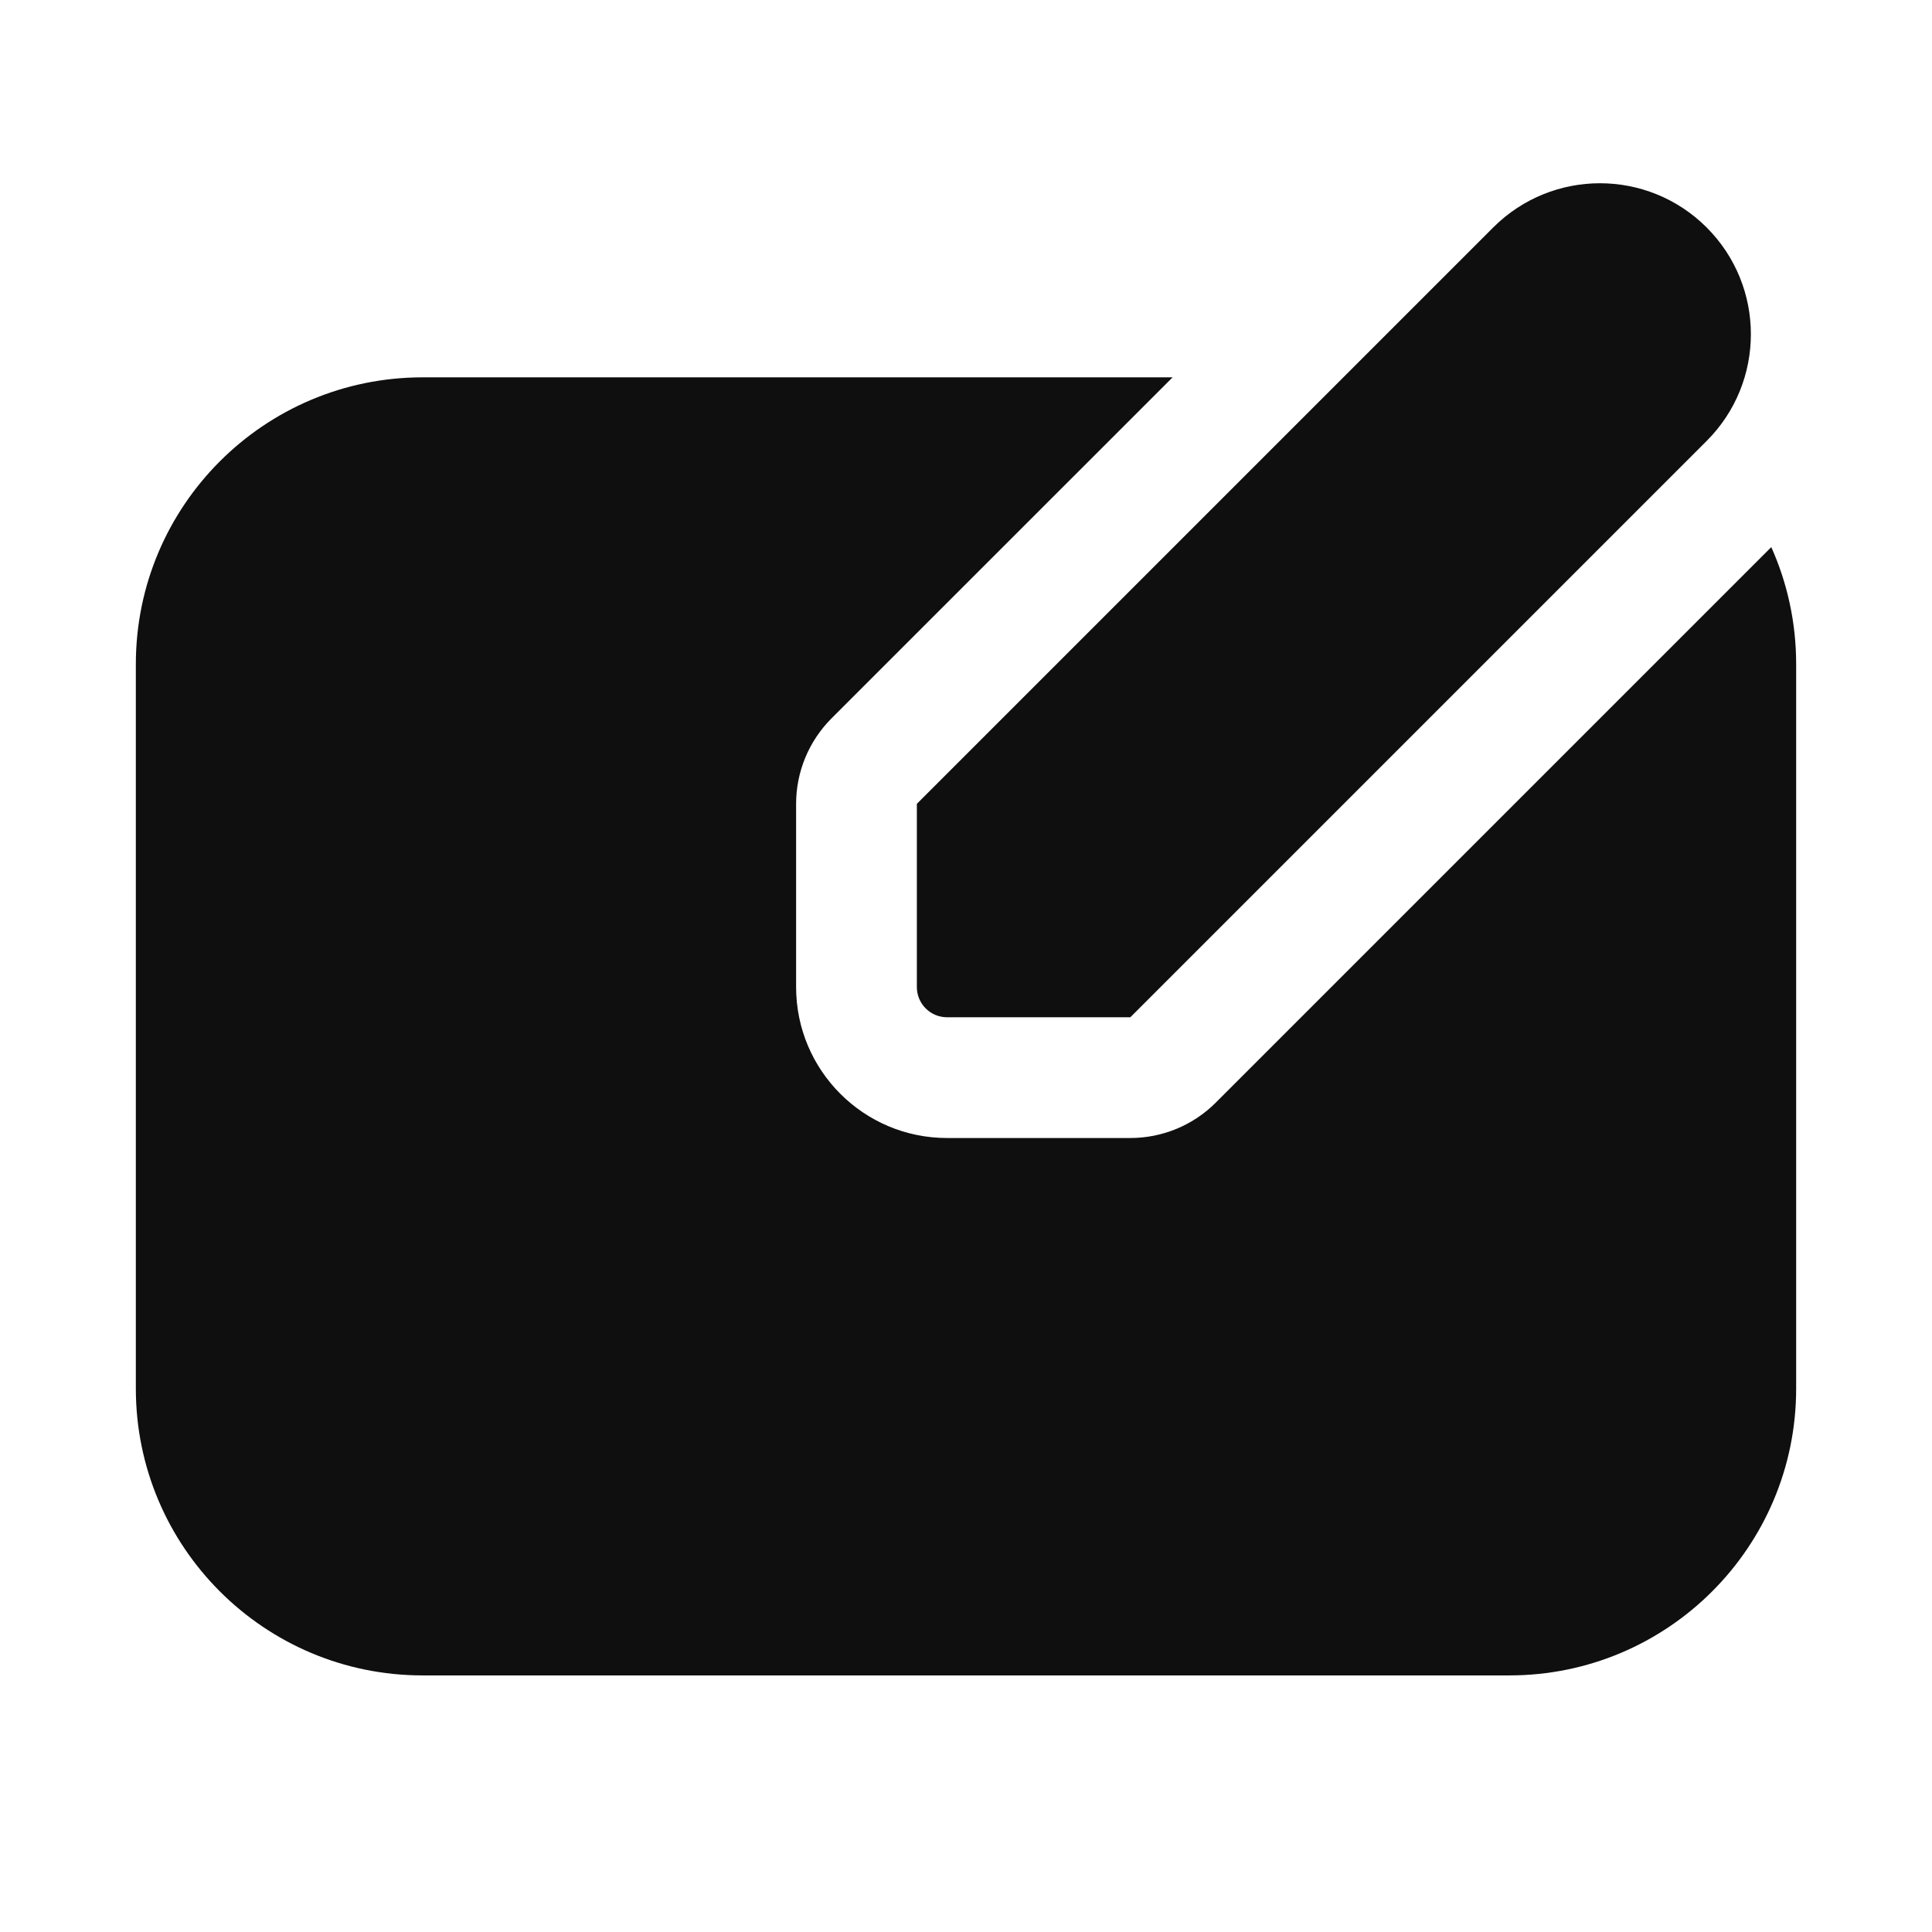 <svg width="32" height="32" viewBox="0 0 32 32" fill="none" xmlns="http://www.w3.org/2000/svg">
<path d="M24.732 3.768C25.709 2.791 27.291 2.791 28.268 3.768C29.244 4.744 29.244 6.327 28.268 7.303L18.722 16.849L15.686 16.849C15.41 16.849 15.186 16.625 15.186 16.349V13.314L24.732 3.768Z" fill="#0F0F0F"/>
<path d="M13.186 13.314C13.186 12.783 13.397 12.275 13.772 11.899L19.422 6.25H7C4.377 6.25 2.25 8.377 2.25 11V23C2.25 25.623 4.377 27.75 7 27.75H25C27.623 27.75 29.75 25.623 29.75 23V11C29.75 10.31 29.603 9.654 29.338 9.062L20.136 18.264C19.761 18.639 19.252 18.849 18.722 18.849L15.686 18.849C14.306 18.849 13.186 17.73 13.186 16.349L13.186 13.314Z" fill="#0F0F0F"/>
</svg>
